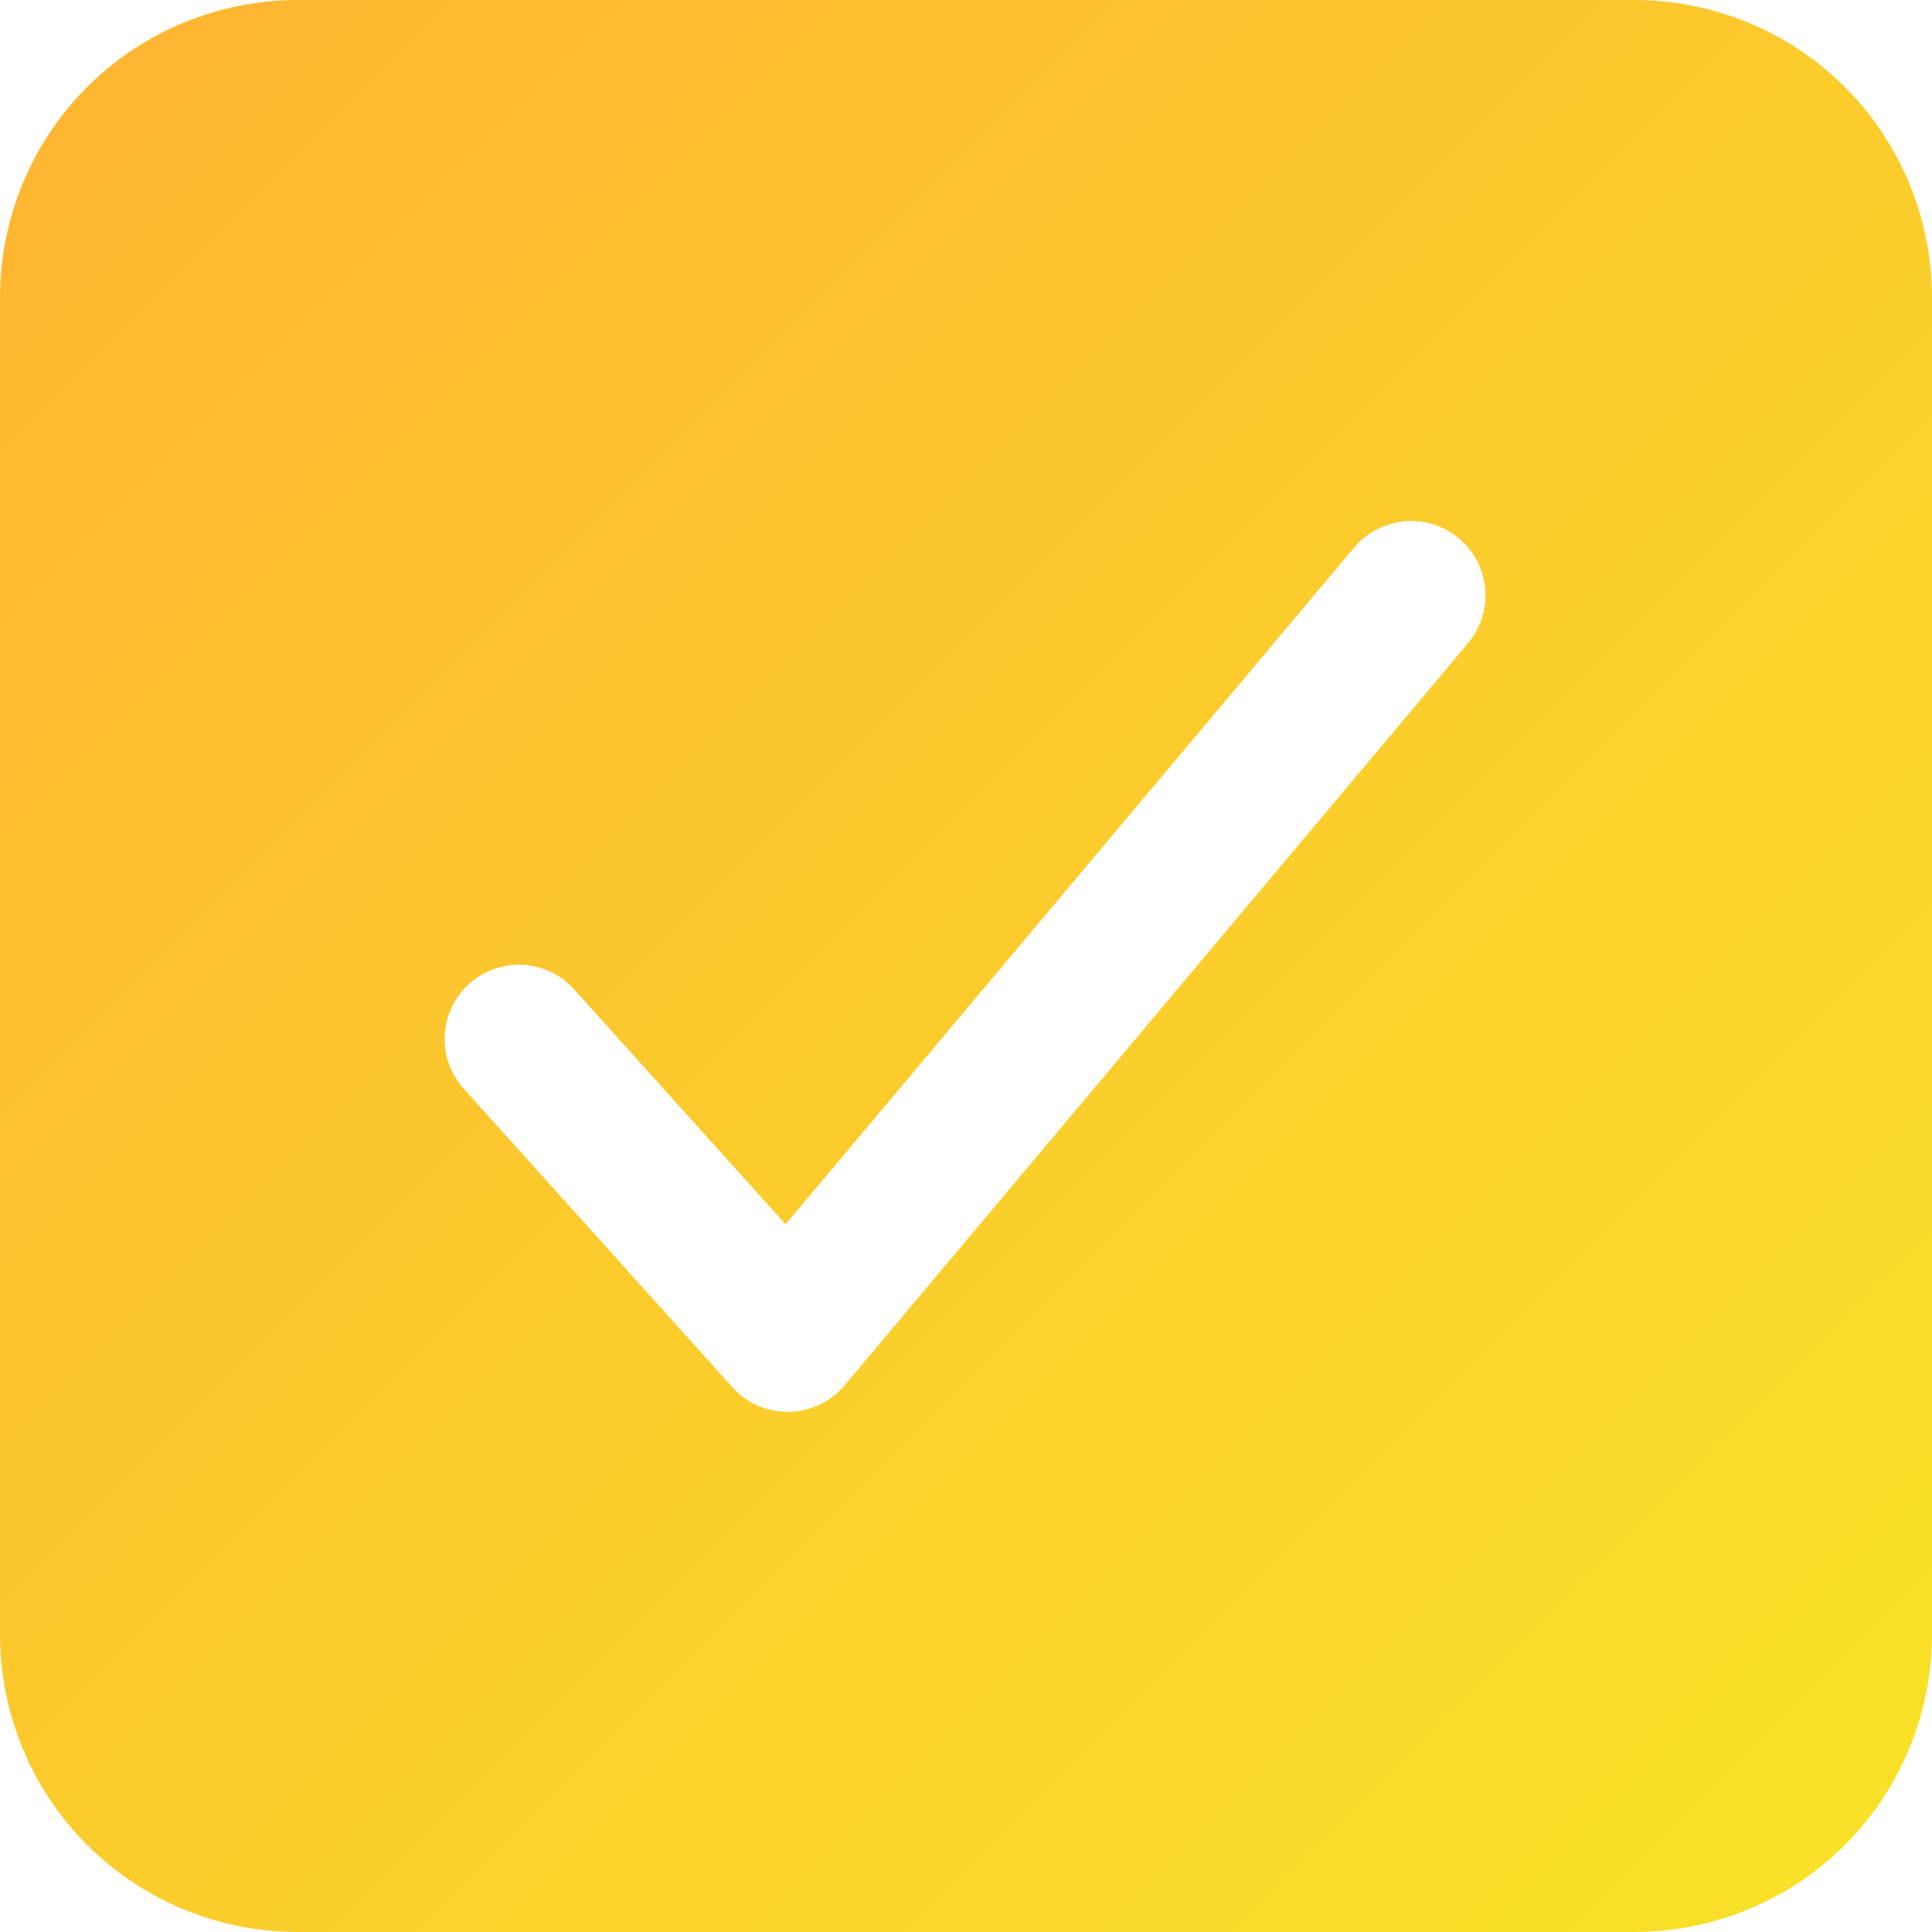 <svg width="13" height="13" viewBox="0 0 13 13" fill="none" xmlns="http://www.w3.org/2000/svg">
<path d="M11 0H2C1.47 0.001 0.961 0.211 0.586 0.586C0.211 0.961 0.001 1.47 0 2V11C0.001 11.53 0.211 12.039 0.586 12.414C0.961 12.789 1.47 12.999 2 13H11C11.53 12.999 12.039 12.789 12.414 12.414C12.789 12.039 12.999 11.53 13 11V2C12.999 1.47 12.789 0.961 12.414 0.586C12.039 0.211 11.53 0.001 11 0ZM9.883 4.322L5.683 9.322C5.637 9.376 5.579 9.421 5.515 9.452C5.45 9.482 5.379 9.499 5.308 9.5H5.299C5.229 9.5 5.16 9.485 5.096 9.457C5.032 9.428 4.975 9.386 4.928 9.334L3.128 7.334C3.082 7.286 3.047 7.229 3.023 7.166C3 7.104 2.989 7.037 2.992 6.971C2.995 6.904 3.011 6.839 3.039 6.779C3.067 6.718 3.108 6.664 3.157 6.62C3.207 6.575 3.265 6.541 3.328 6.519C3.391 6.497 3.457 6.488 3.524 6.492C3.59 6.497 3.655 6.514 3.715 6.544C3.774 6.574 3.828 6.615 3.871 6.666L5.286 8.238L9.117 3.678C9.203 3.579 9.325 3.518 9.456 3.507C9.587 3.497 9.716 3.538 9.817 3.623C9.918 3.707 9.981 3.828 9.993 3.959C10.005 4.089 9.966 4.22 9.883 4.322Z" fill="url(#paint0_linear)"/>
<defs>
<linearGradient id="paint0_linear" x1="13" y1="13" x2="0" y2="0" gradientUnits="userSpaceOnUse">
<stop stop-color="#F8E326"/>
<stop offset="1" stop-color="#FFB432"/>
</linearGradient>
</defs>
</svg>
